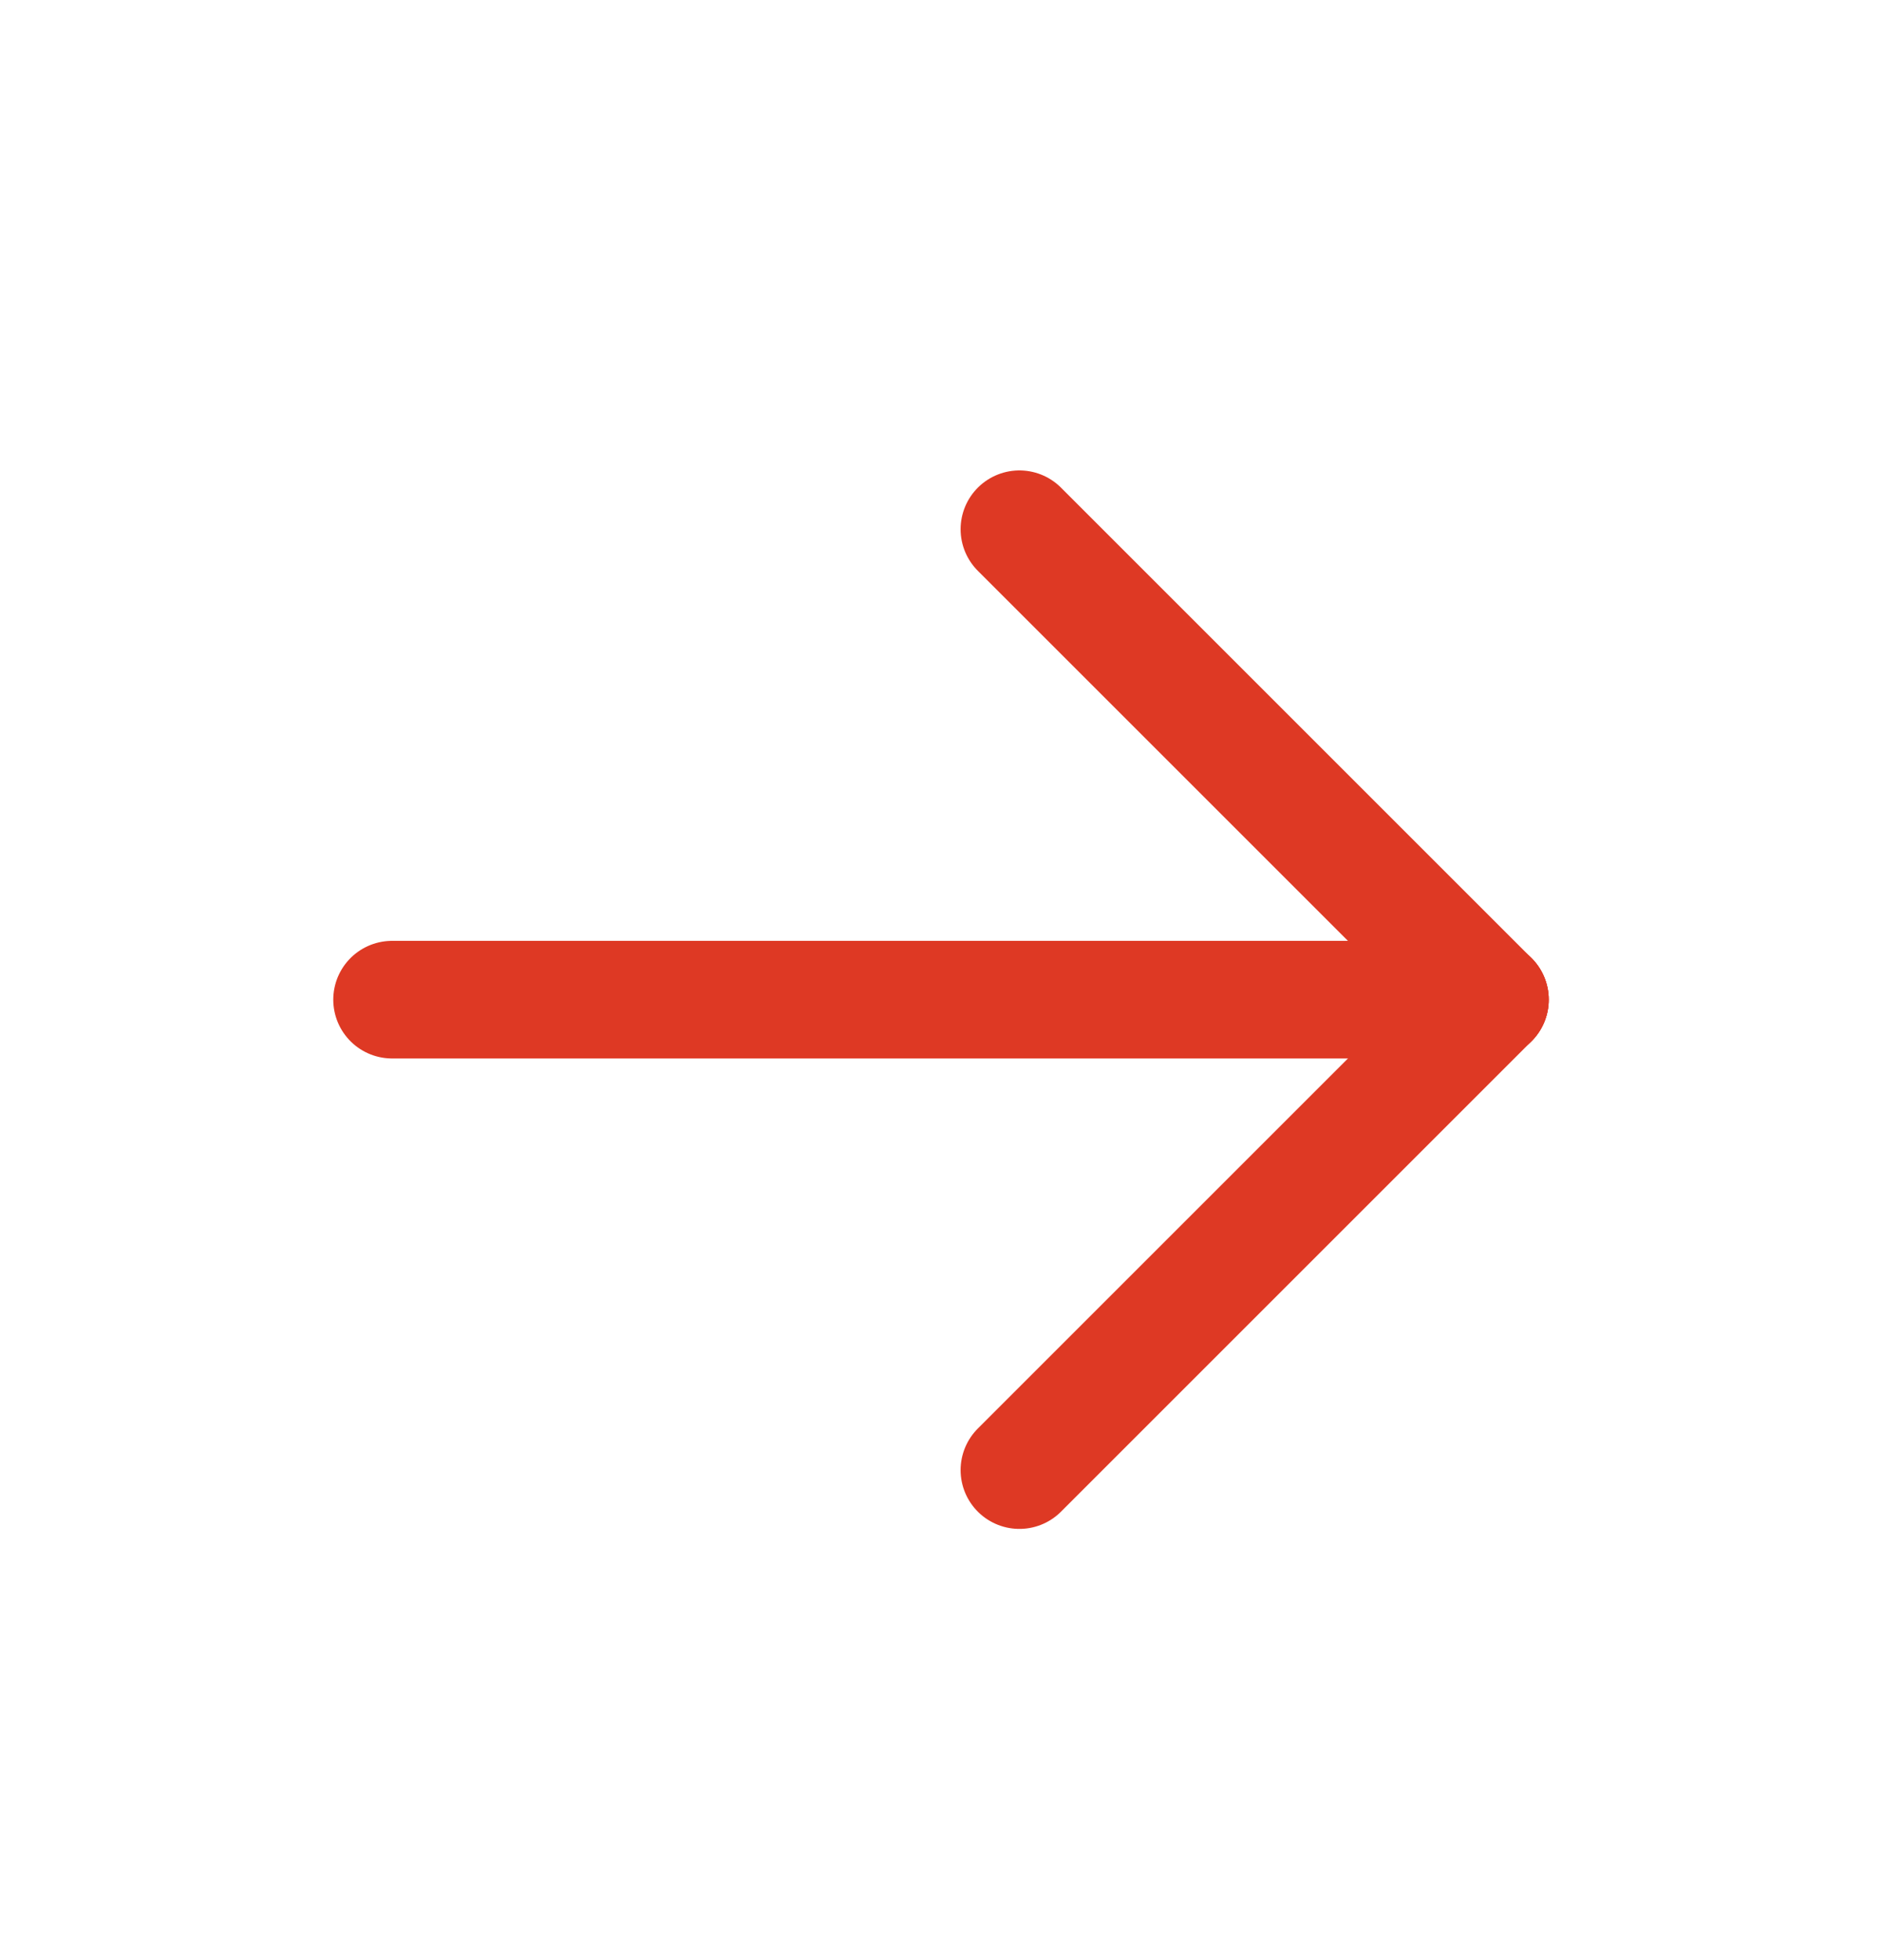 <svg width="24" height="25" viewBox="0 0 24 25" fill="none" xmlns="http://www.w3.org/2000/svg">
<path d="M5 12.75H19" stroke="#DE3924" stroke-width="1.5" stroke-linecap="round" stroke-linejoin="round"/>
<path d="M13 18.75L19 12.75" stroke="#DE3924" stroke-width="1.5" stroke-linecap="round" stroke-linejoin="round"/>
<path d="M13 6.75L19 12.75" stroke="#DE3924" stroke-width="1.5" stroke-linecap="round" stroke-linejoin="round"/>
</svg>
